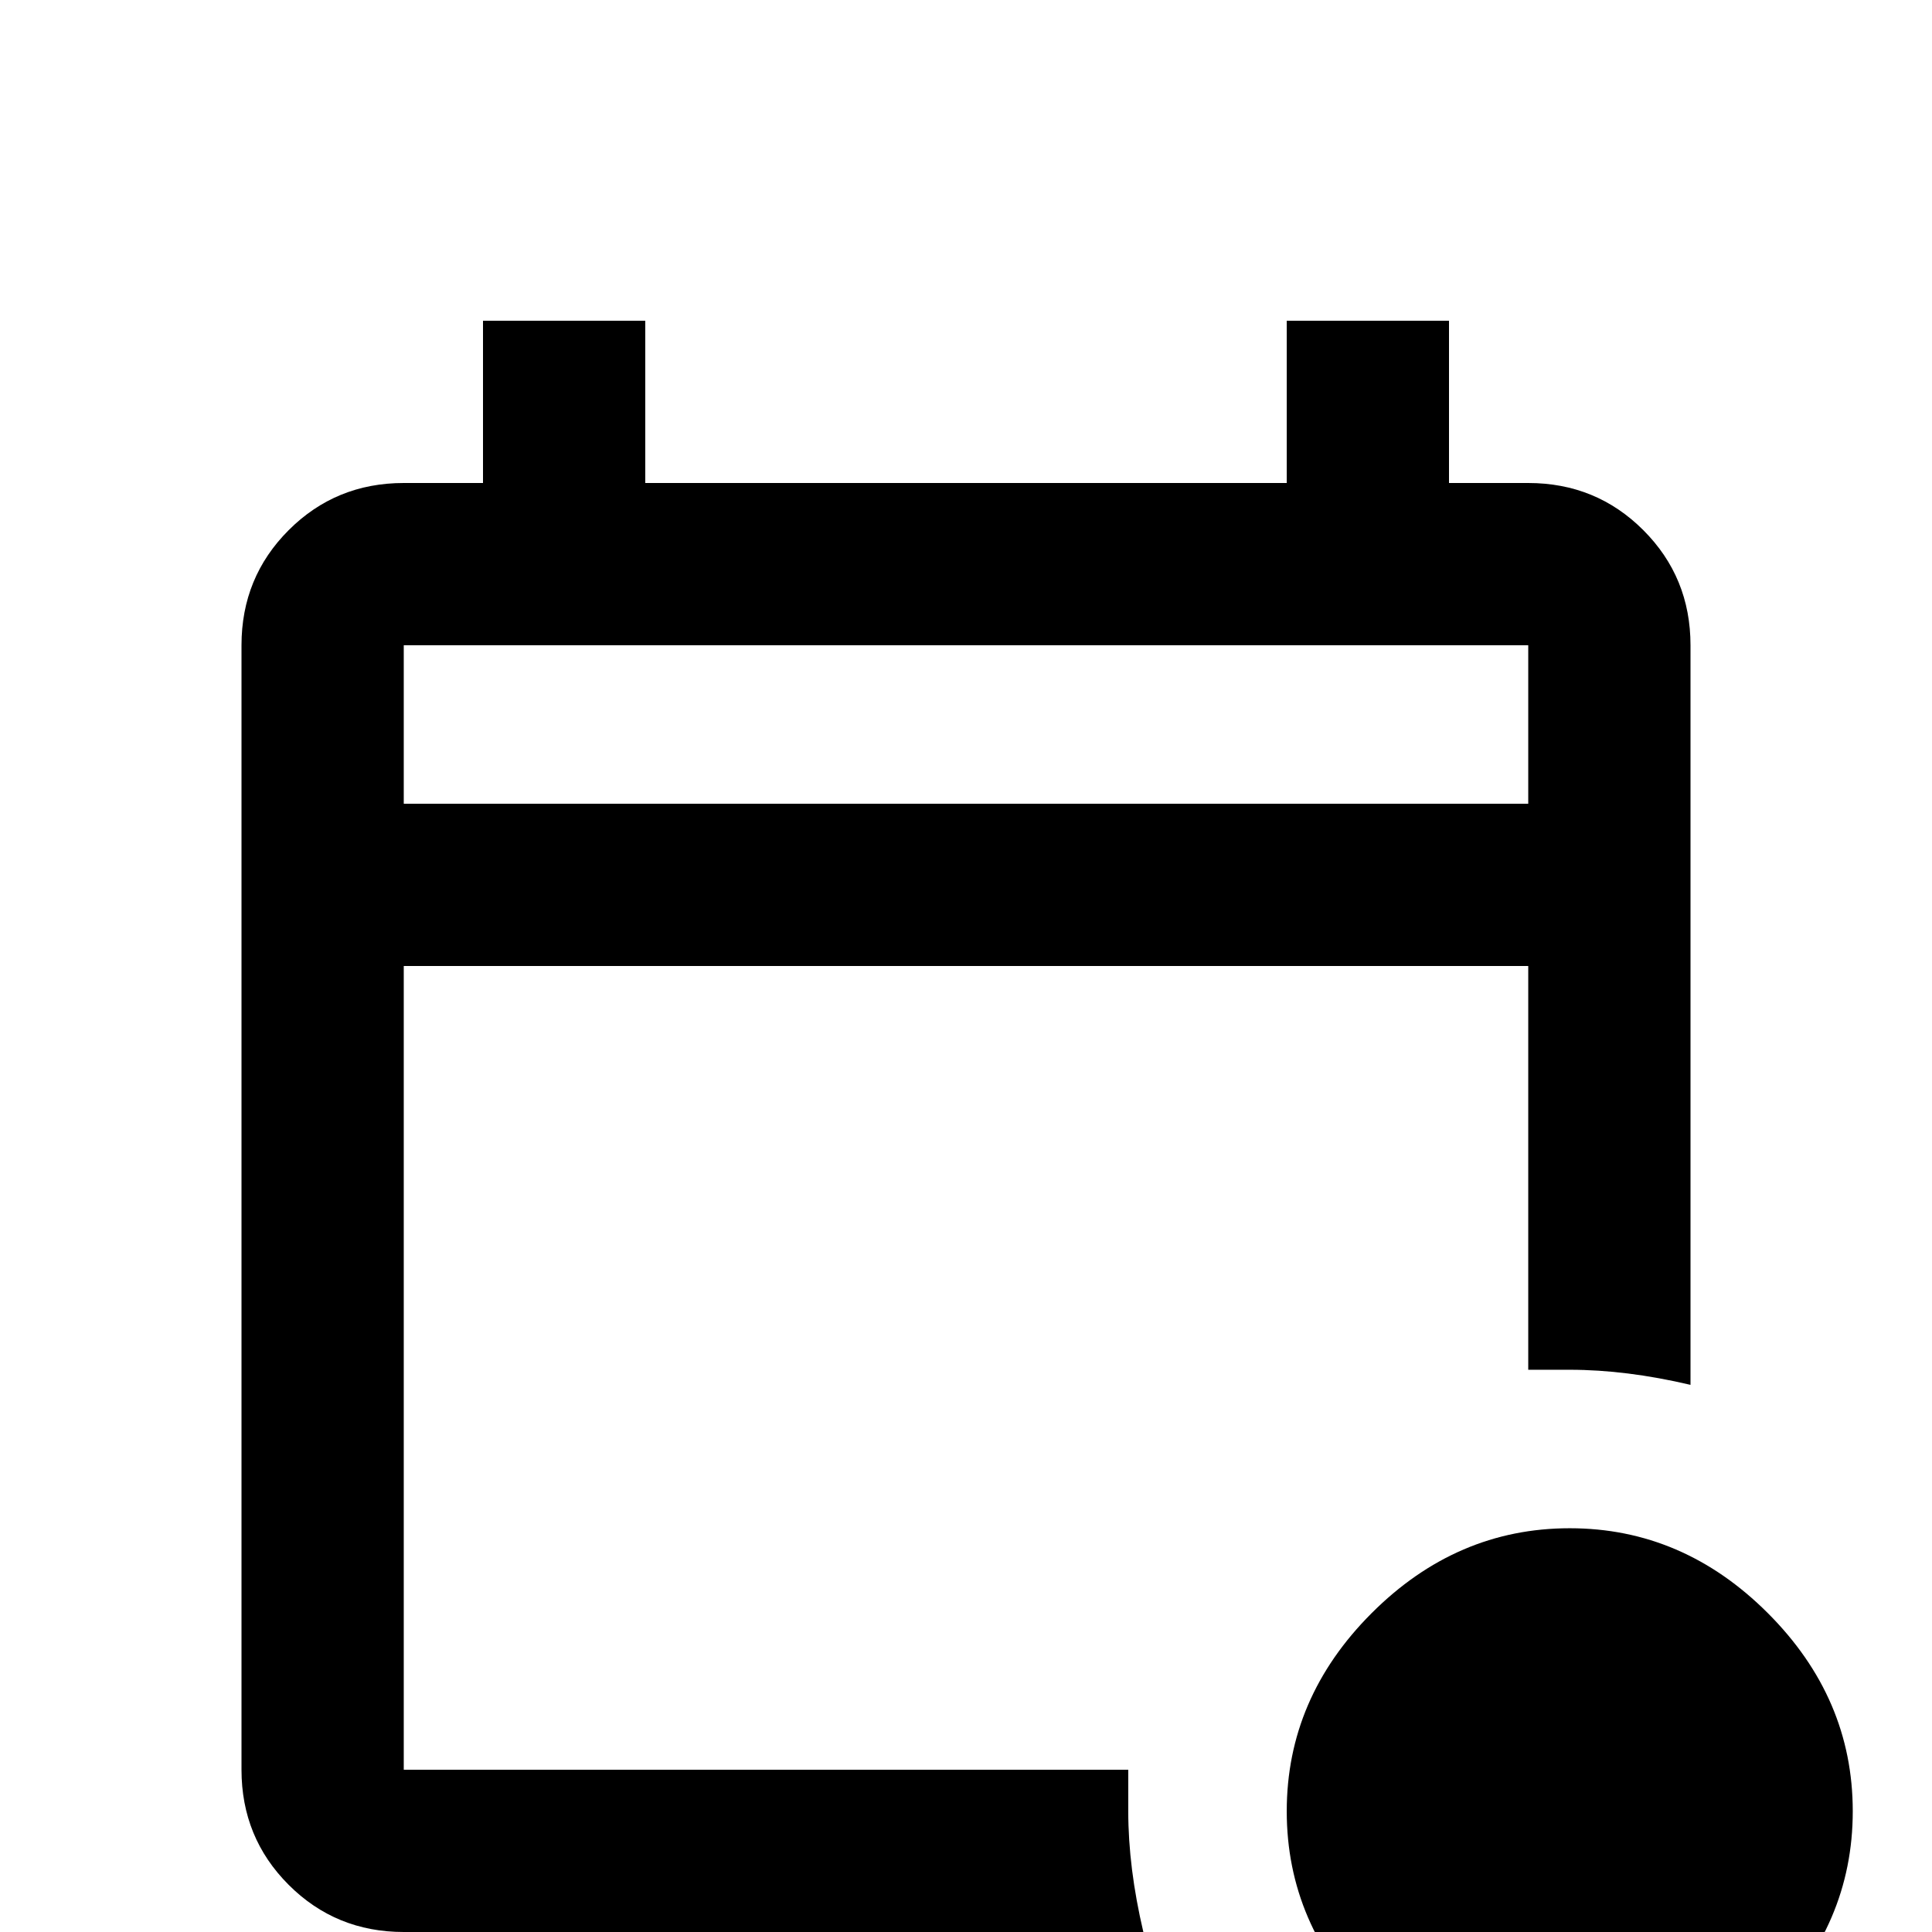 <svg xmlns="http://www.w3.org/2000/svg" viewBox="0 -512 512 512">
	<path fill="#000000" d="M416 -107Q386 -107 363.5 -84.5Q341 -62 341 -32Q341 -2 363.5 20.5Q386 43 416 43Q446 43 468.5 20.5Q491 -2 491 -32Q491 -62 468.5 -84.5Q446 -107 416 -107ZM299 -32Q299 -39 299 -43H107V-256H405V-149Q409 -149 416 -149Q431 -149 448 -145V-341Q448 -359 435.5 -371.5Q423 -384 405 -384H384V-427H341V-384H171V-427H128V-384H107Q89 -384 76.5 -371.5Q64 -359 64 -341V-43Q64 -25 76.5 -12.5Q89 0 107 0H303Q299 -17 299 -32ZM107 -341H405V-299H107Z"/>
</svg>